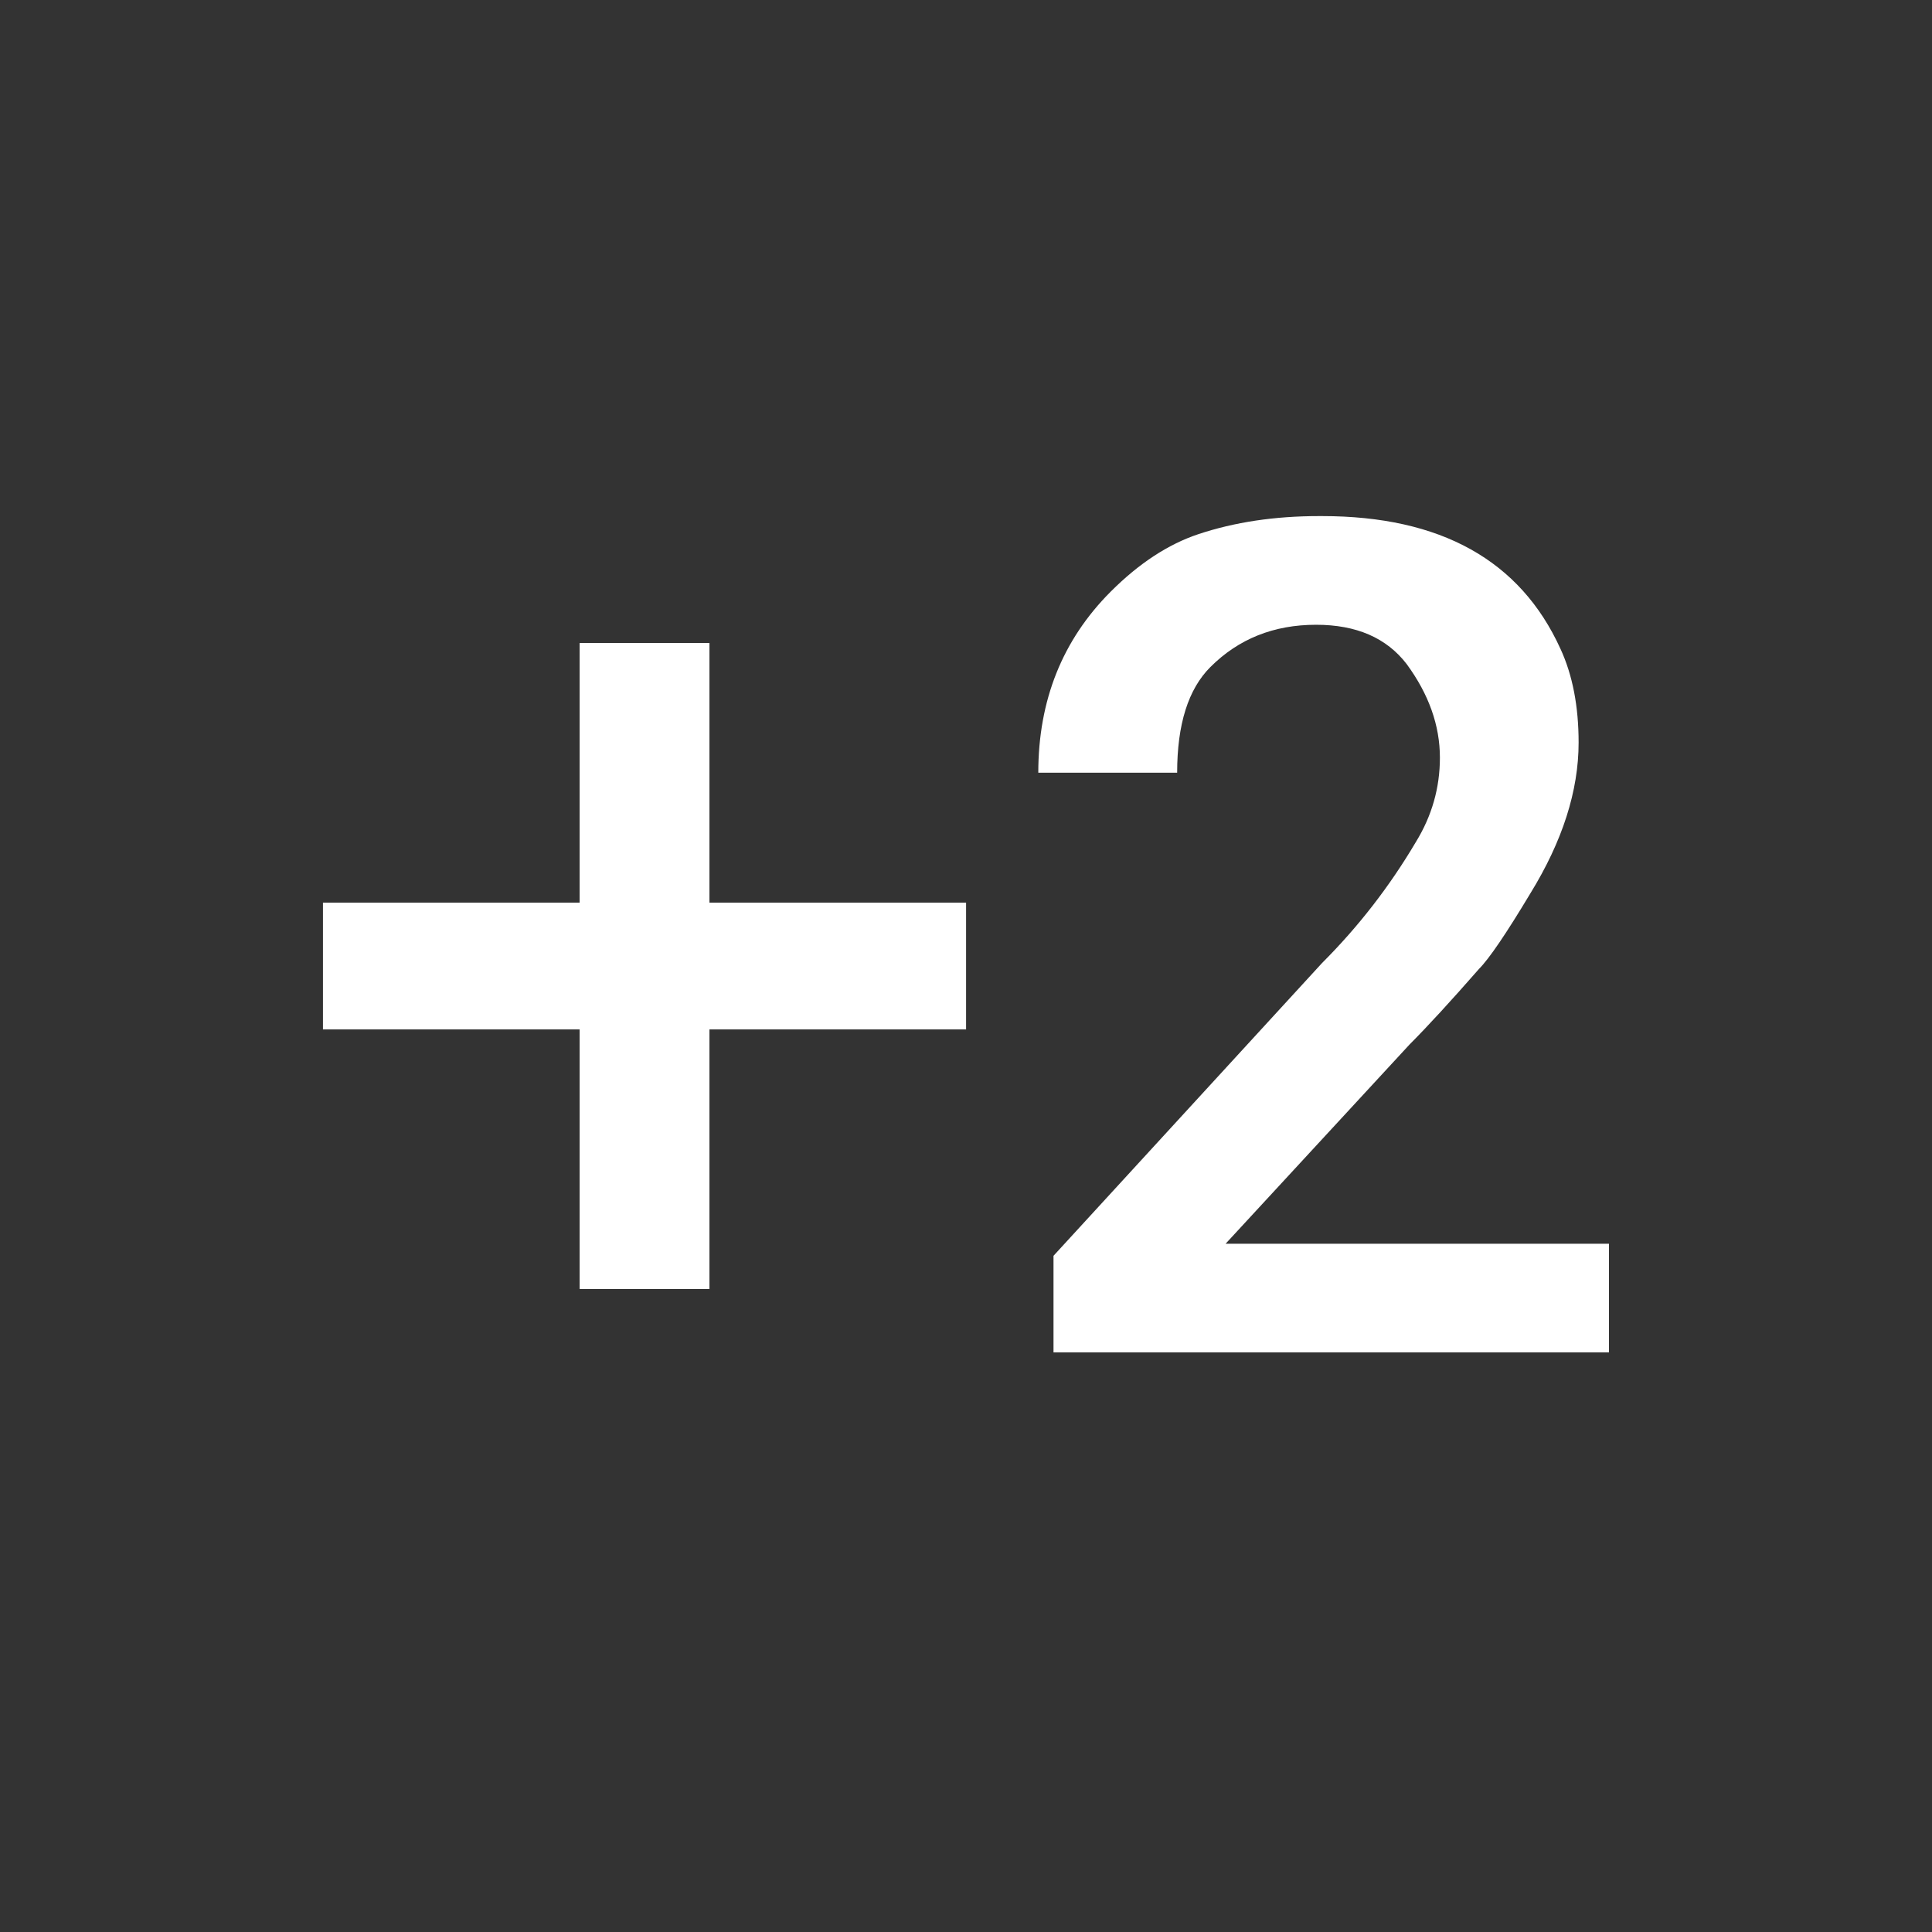 <!-- Generated by IcoMoon.io -->
<svg version="1.1" xmlns="http://www.w3.org/2000/svg" width="24" height="24" viewBox="0 0 24 24">
<rect x="0" y="0" width="24" height="24" fill="#333333" stroke="none"/>
<title>exposure_plus_2</title>
<path fill="#fff" d="M8.813 7.988v3.225h3.188v1.575h-3.188v3.225h-1.613v-3.225h-3.188v-1.575h3.188v-3.225h1.613zM15.225 15.45h4.762v1.35h-6.9v-1.2l3.337-3.638q0.675-0.675 1.163-1.5 0.3-0.487 0.3-1.050 0-0.6-0.413-1.163-0.375-0.488-1.125-0.488-0.788 0-1.313 0.525-0.413 0.412-0.413 1.313h-1.725q0-1.35 0.9-2.25 0.525-0.525 1.087-0.713 0.675-0.225 1.5-0.225h0.038q2.212 0 2.962 1.65 0.225 0.488 0.225 1.163 0 0.9-0.6 1.875-0.45 0.75-0.638 0.938-0.525 0.6-0.862 0.938z"></path>
</svg>
